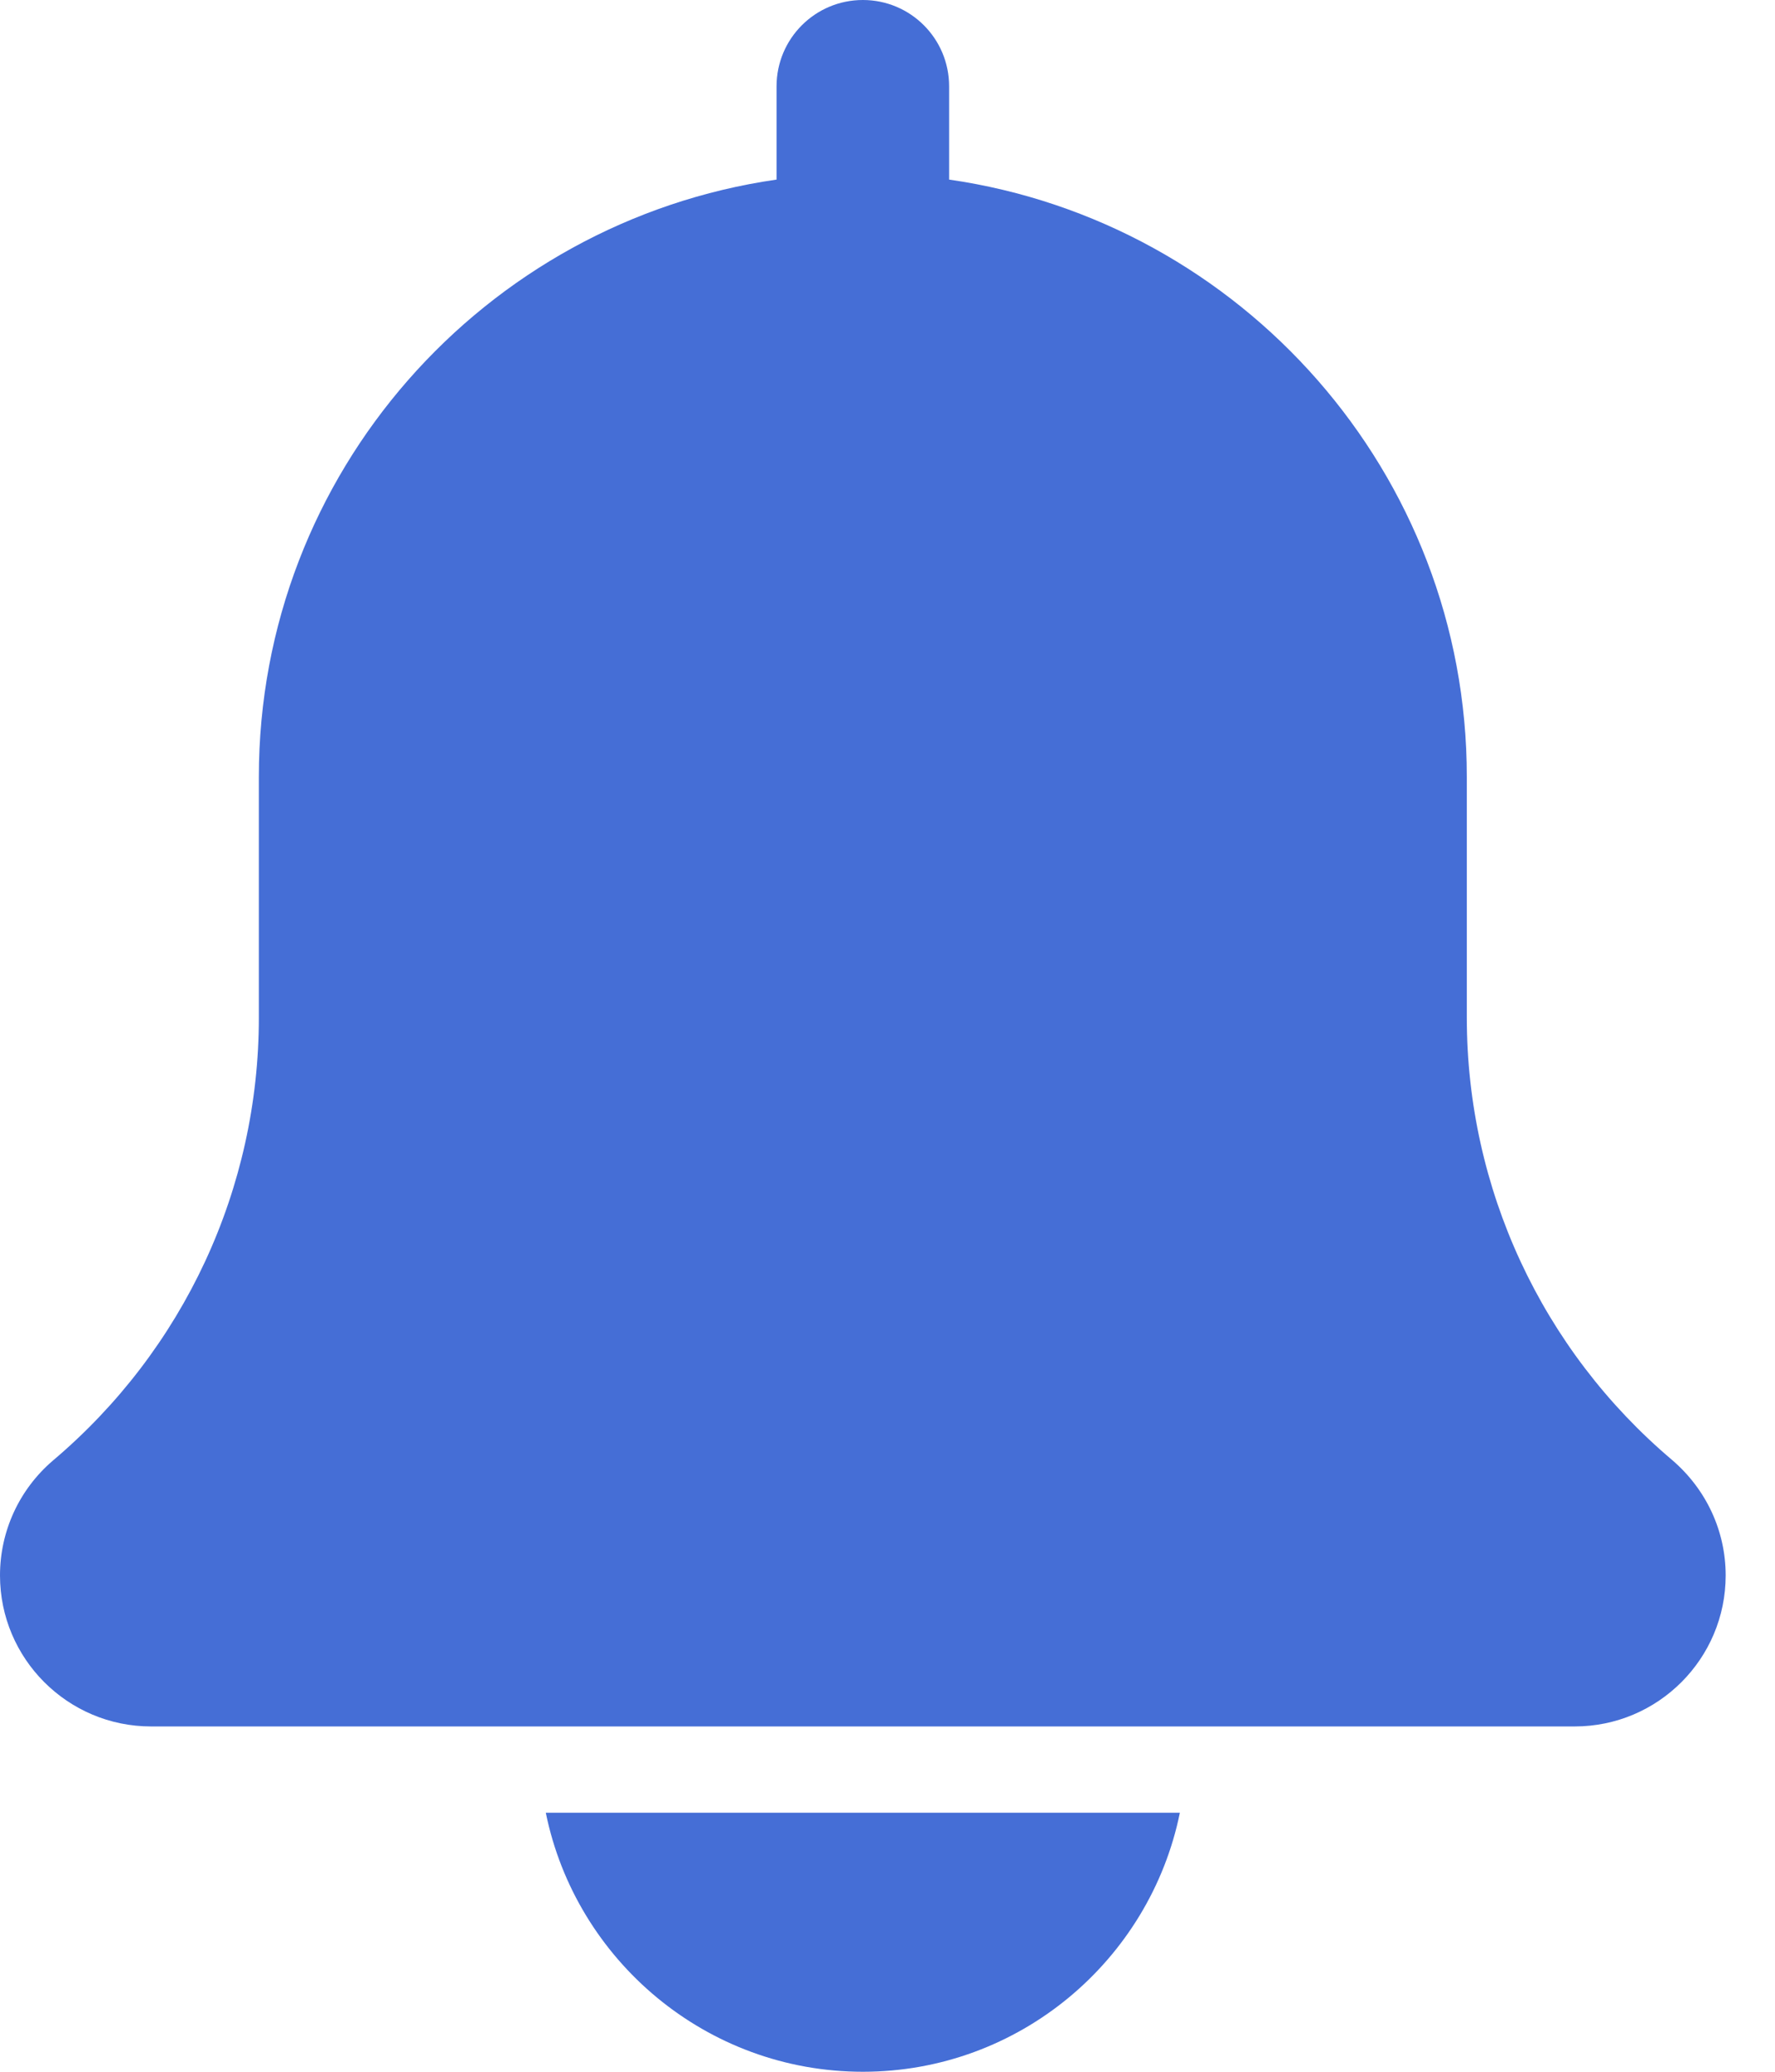<svg width="24" height="28" viewBox="0 0 24 28" fill="none" xmlns="http://www.w3.org/2000/svg">
<path d="M22.609 19.732C20.845 18.241 19.833 16.061 19.833 13.753V10.5C19.833 6.394 16.784 2.996 12.833 2.427V1.167C12.833 0.521 12.311 0 11.667 0C11.023 0 10.5 0.521 10.5 1.167V2.427C6.548 2.996 3.5 6.394 3.5 10.5V13.753C3.5 16.061 2.489 18.241 0.714 19.741C0.26 20.13 0 20.694 0 21.292C0 22.418 0.916 23.333 2.042 23.333H21.292C22.418 23.333 23.333 22.418 23.333 21.292C23.333 20.694 23.073 20.13 22.609 19.732Z" fill="#456ED6"/>
<path d="M11.667 28C13.78 28 15.547 26.494 15.953 24.5H7.38C7.786 26.494 9.554 28 11.667 28Z" fill="#456ED6"/>
</svg>
